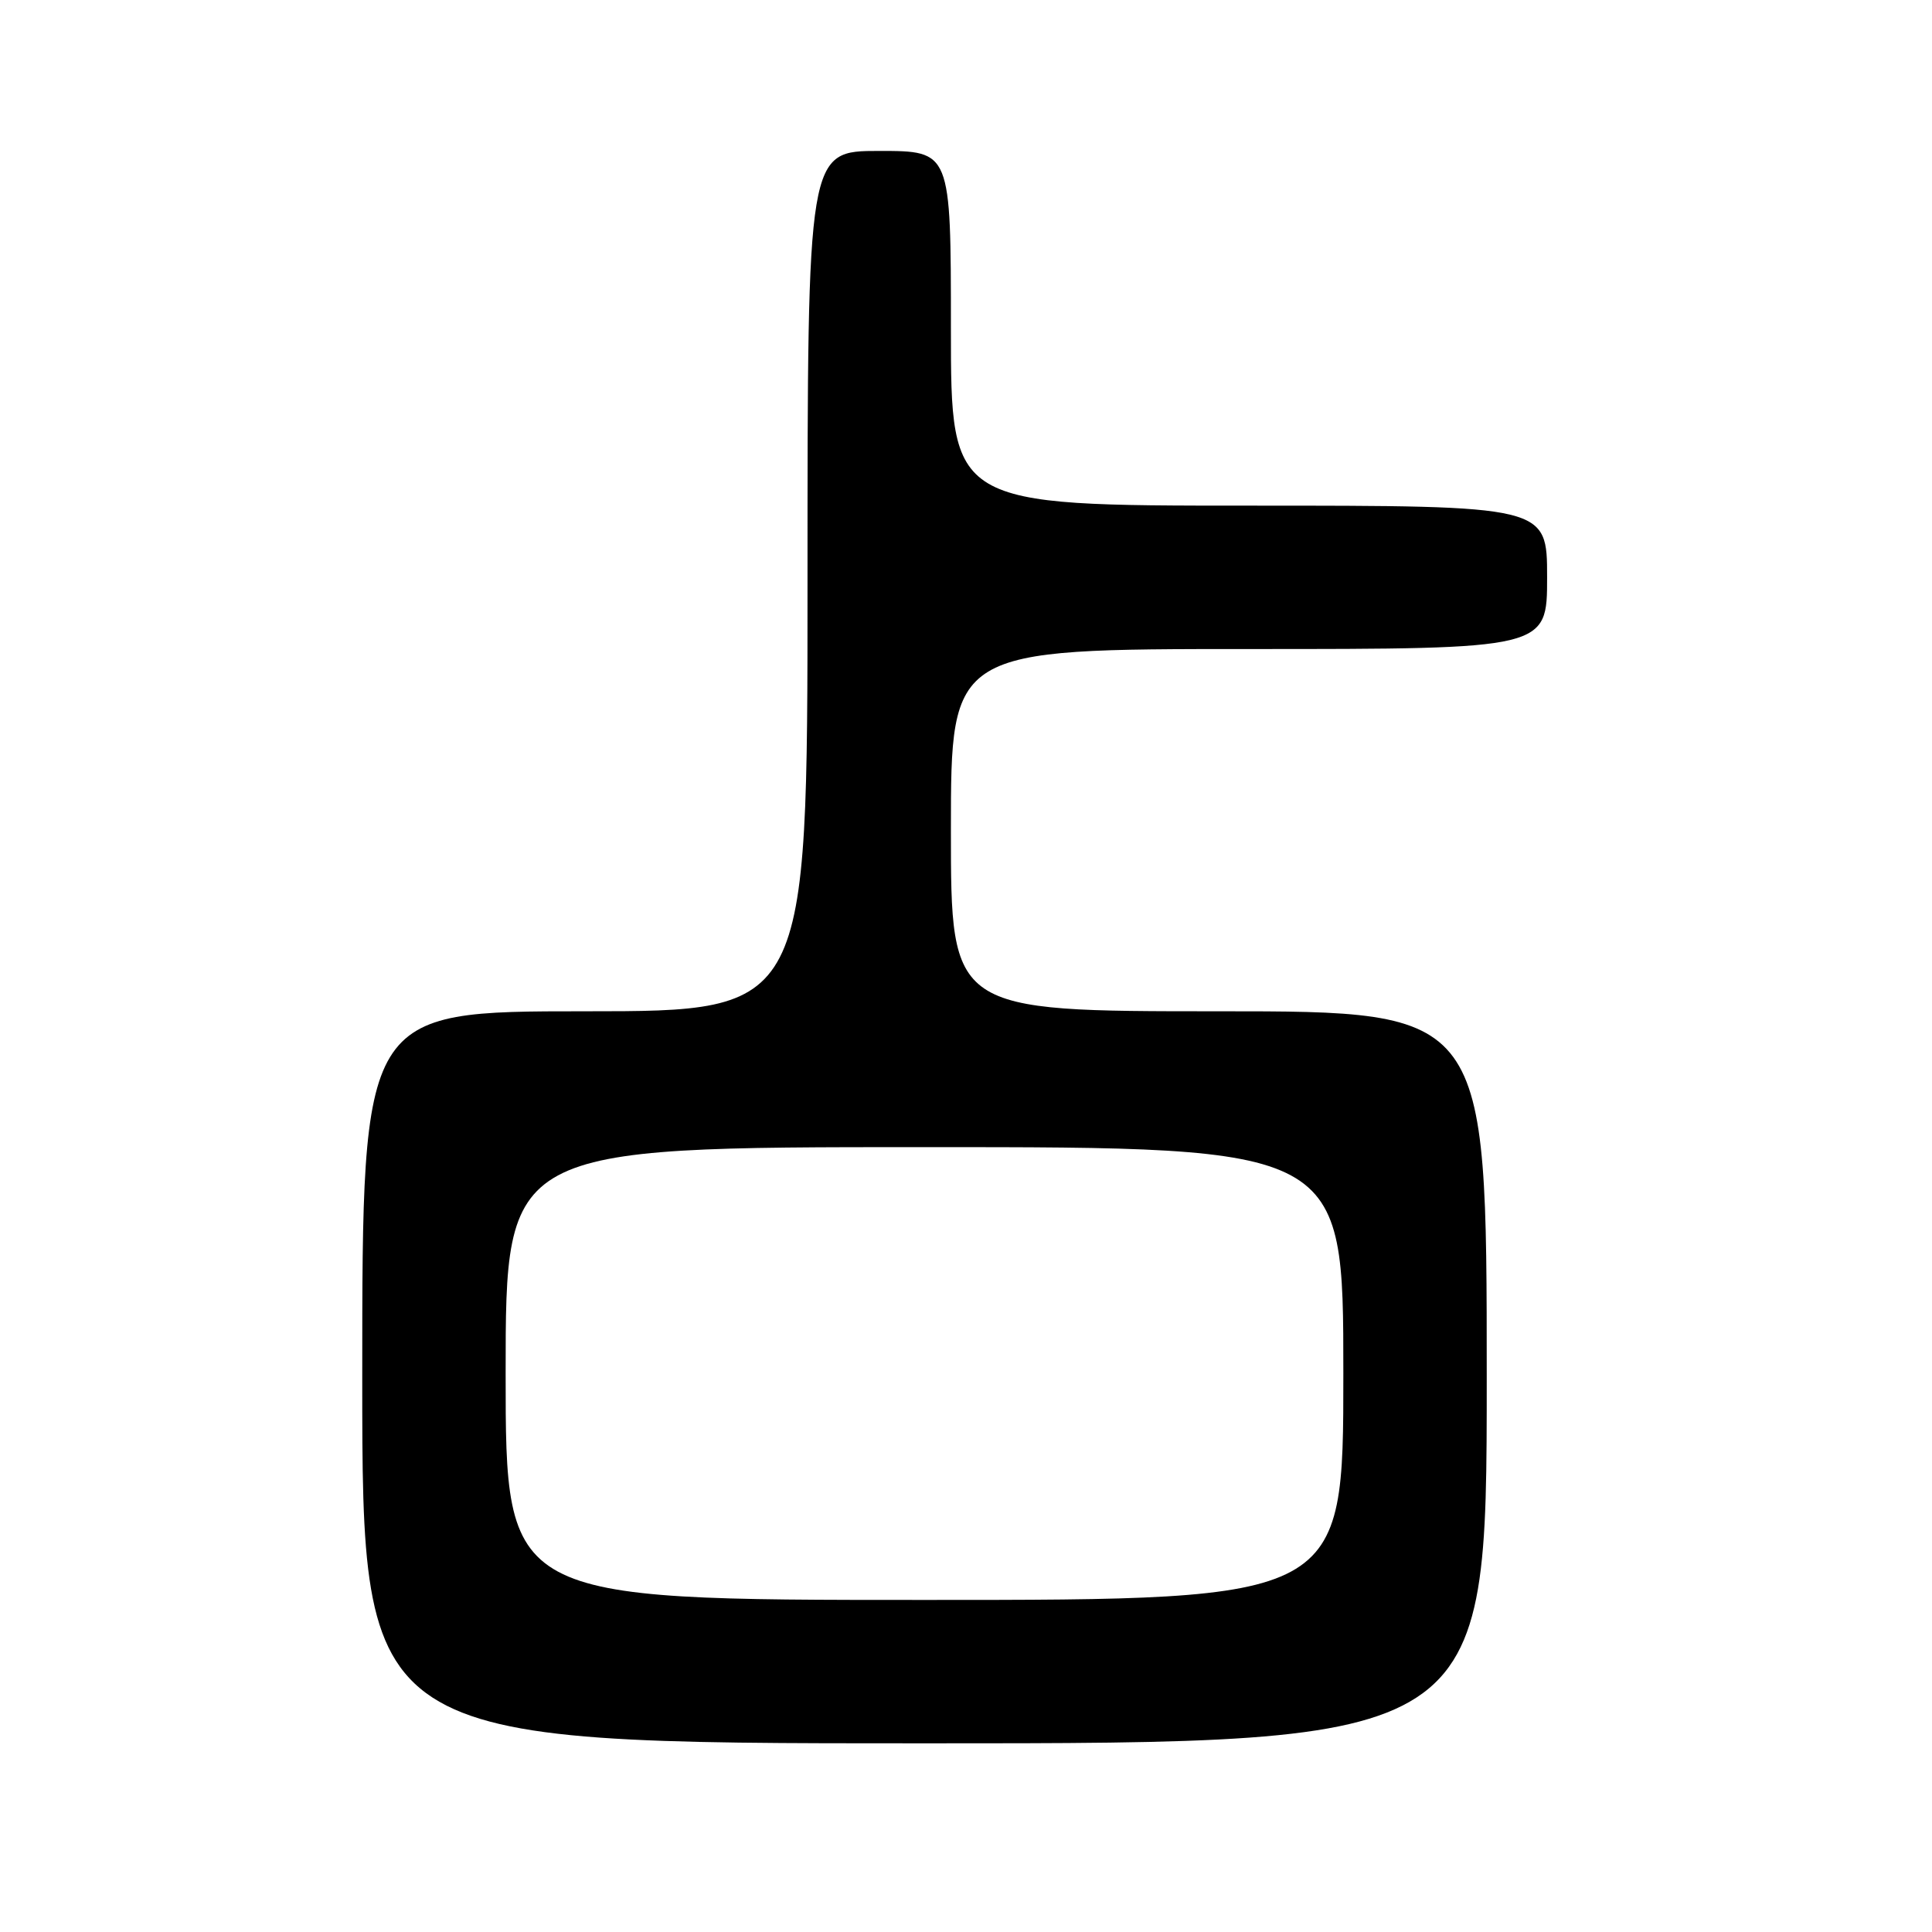 <?xml version="1.0" encoding="UTF-8" standalone="no"?>
<!DOCTYPE svg PUBLIC "-//W3C//DTD SVG 1.1//EN" "http://www.w3.org/Graphics/SVG/1.1/DTD/svg11.dtd" >
<svg xmlns="http://www.w3.org/2000/svg" xmlns:xlink="http://www.w3.org/1999/xlink" version="1.1" viewBox="0 0 256 256">
 <g >
 <path fill="currentColor"
d=" M 197.00 182.50 C 197.00 134.00 197.00 134.00 161.50 134.00 C 126.00 134.00 126.00 134.00 126.00 110.00 C 126.00 86.00 126.00 86.00 165.50 86.00 C 205.00 86.00 205.00 86.00 205.00 76.50 C 205.00 67.00 205.00 67.00 165.50 67.00 C 126.00 67.00 126.00 67.00 126.00 43.50 C 126.00 20.00 126.00 20.00 116.50 20.00 C 107.00 20.00 107.00 20.00 107.00 77.00 C 107.00 134.00 107.00 134.00 77.50 134.00 C 48.00 134.00 48.00 134.00 48.00 182.50 C 48.00 231.00 48.00 231.00 122.50 231.00 C 197.00 231.00 197.00 231.00 197.00 182.50 Z  M 67.00 182.00 C 67.00 152.00 67.00 152.00 122.50 152.00 C 178.00 152.00 178.00 152.00 178.00 182.00 C 178.00 212.00 178.00 212.00 122.50 212.00 C 67.00 212.00 67.00 212.00 67.00 182.00 Z "/>
</g>
</svg>